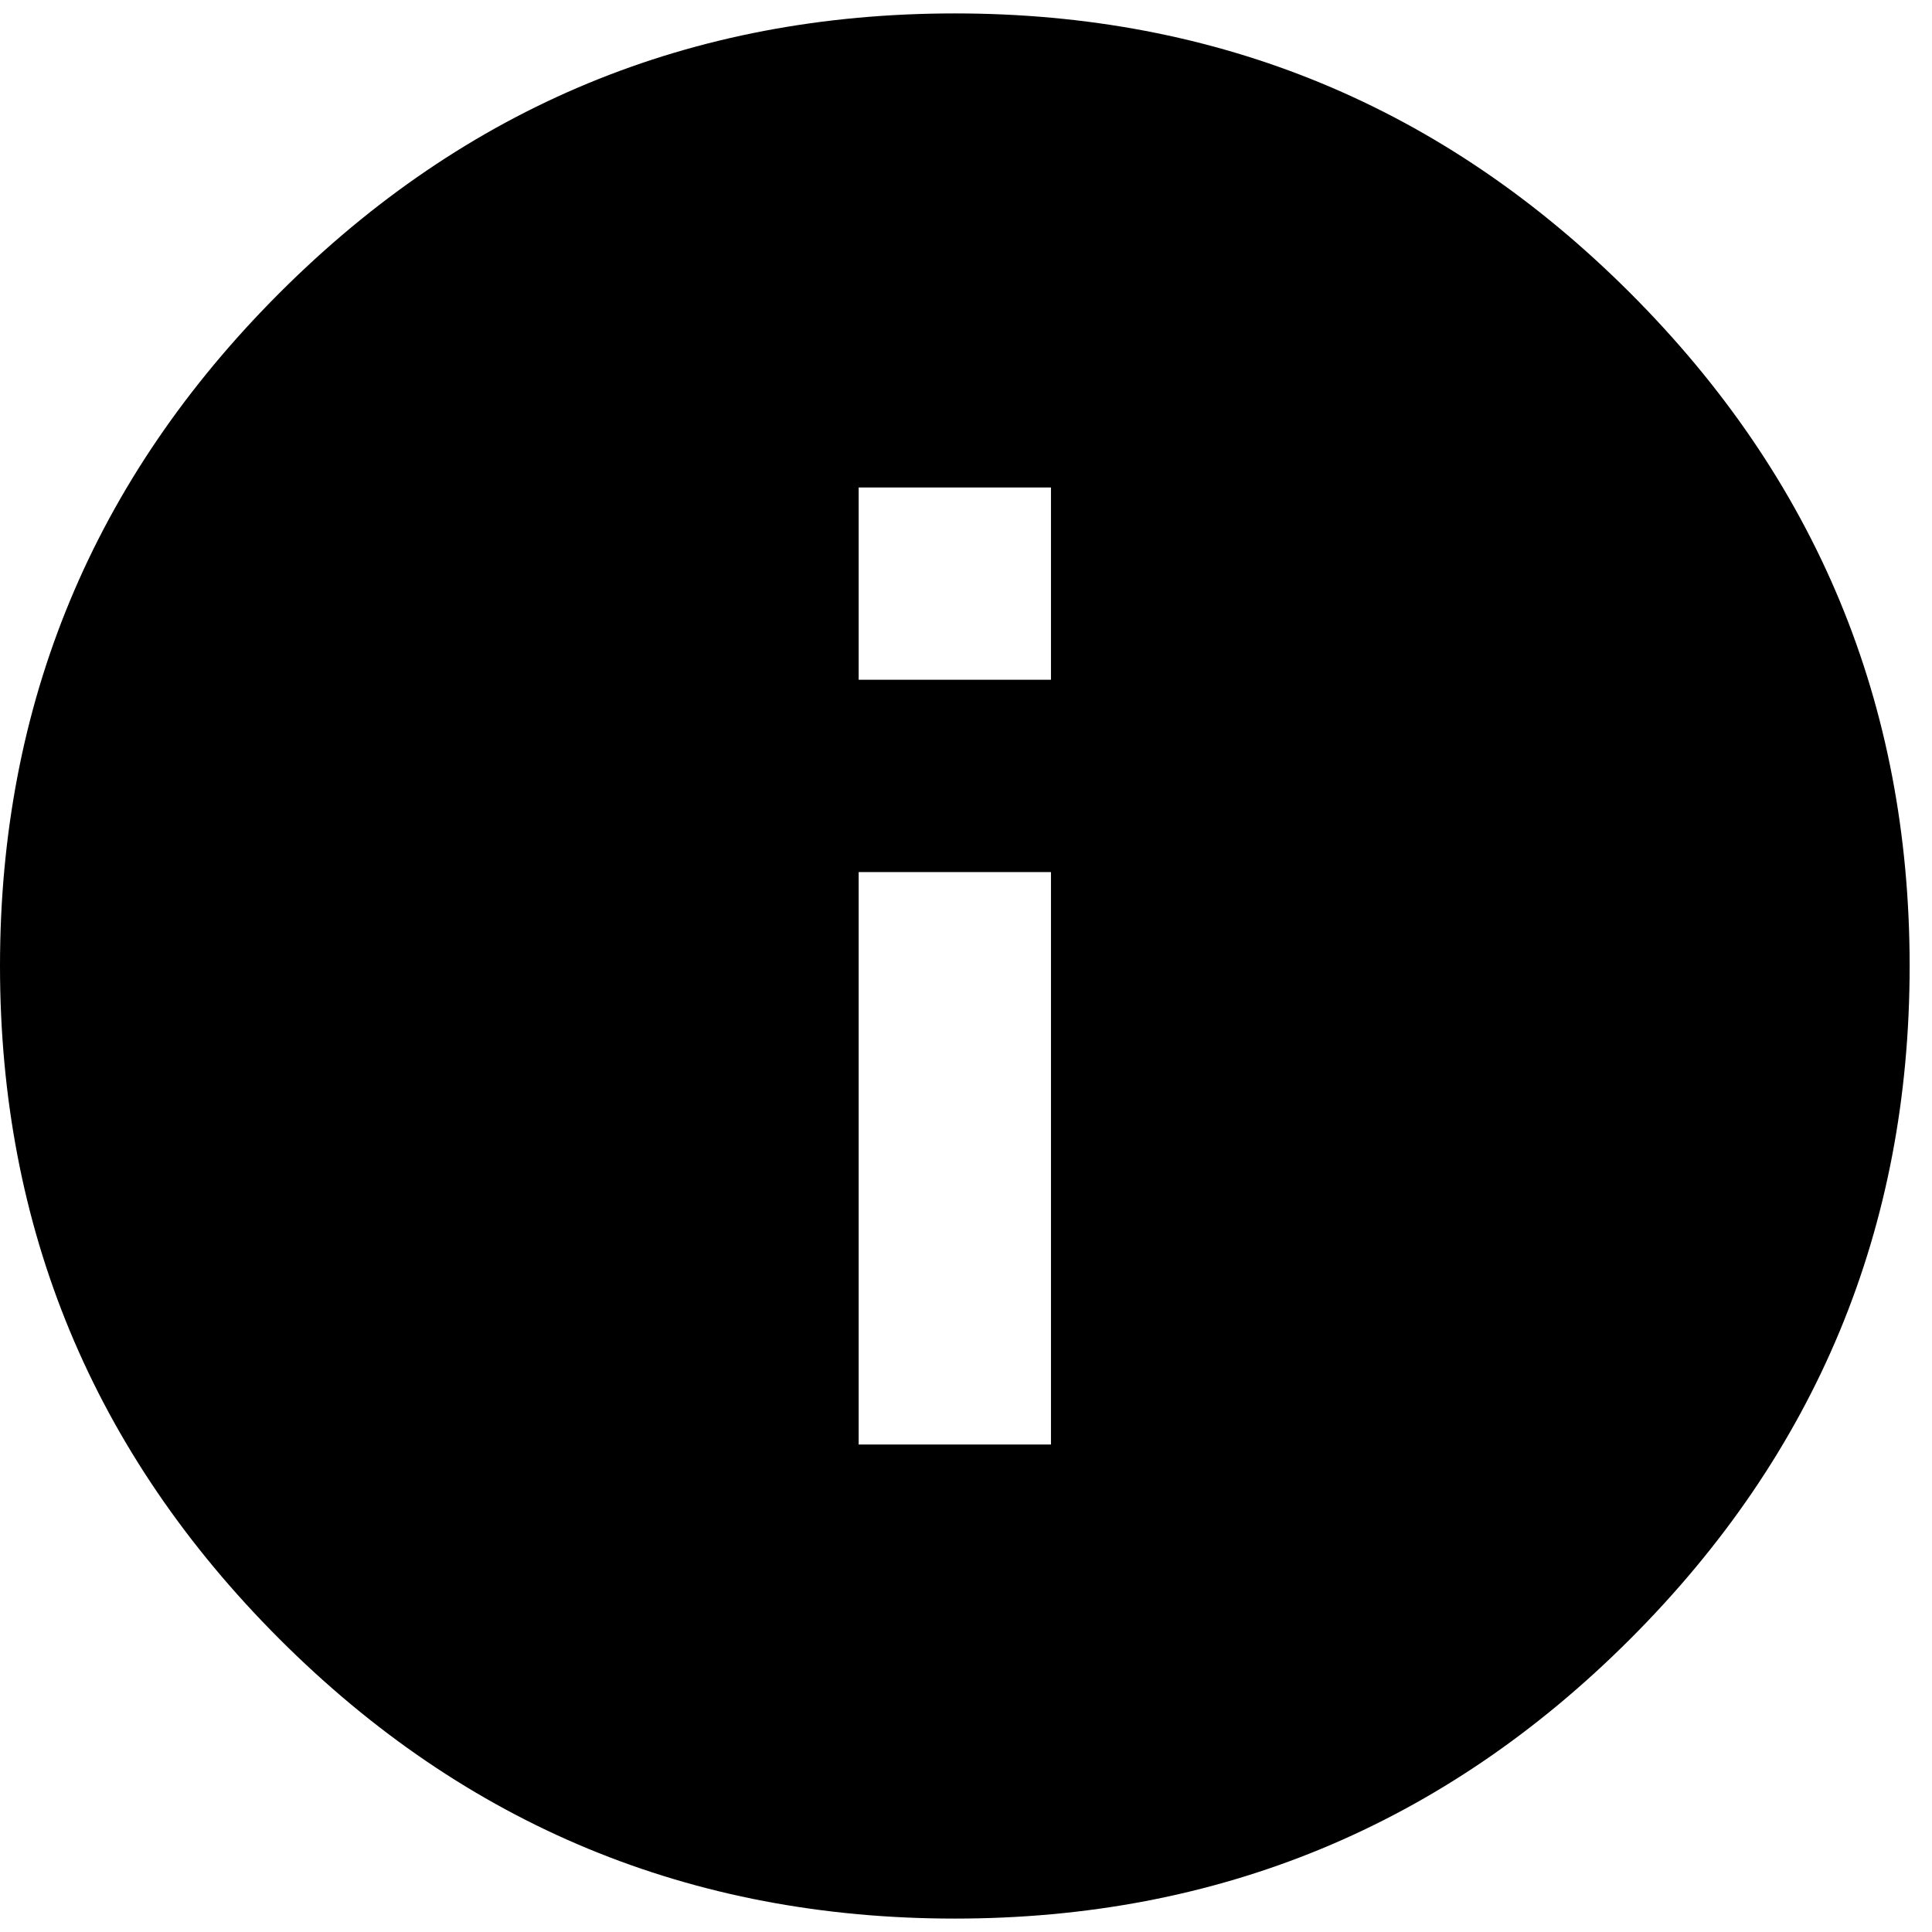 <svg xmlns="http://www.w3.org/2000/svg" width="1em" height="1em" viewBox="0 0 432 432"><path fill="currentColor" d="M213.5 3q88.5 0 151 62.5T427 216t-62.5 150.5t-151 62.5t-151-62.5T0 216T62.5 65.5T213.5 3M235 323V195h-43v128zm0-171v-43h-43v43z"/></svg>